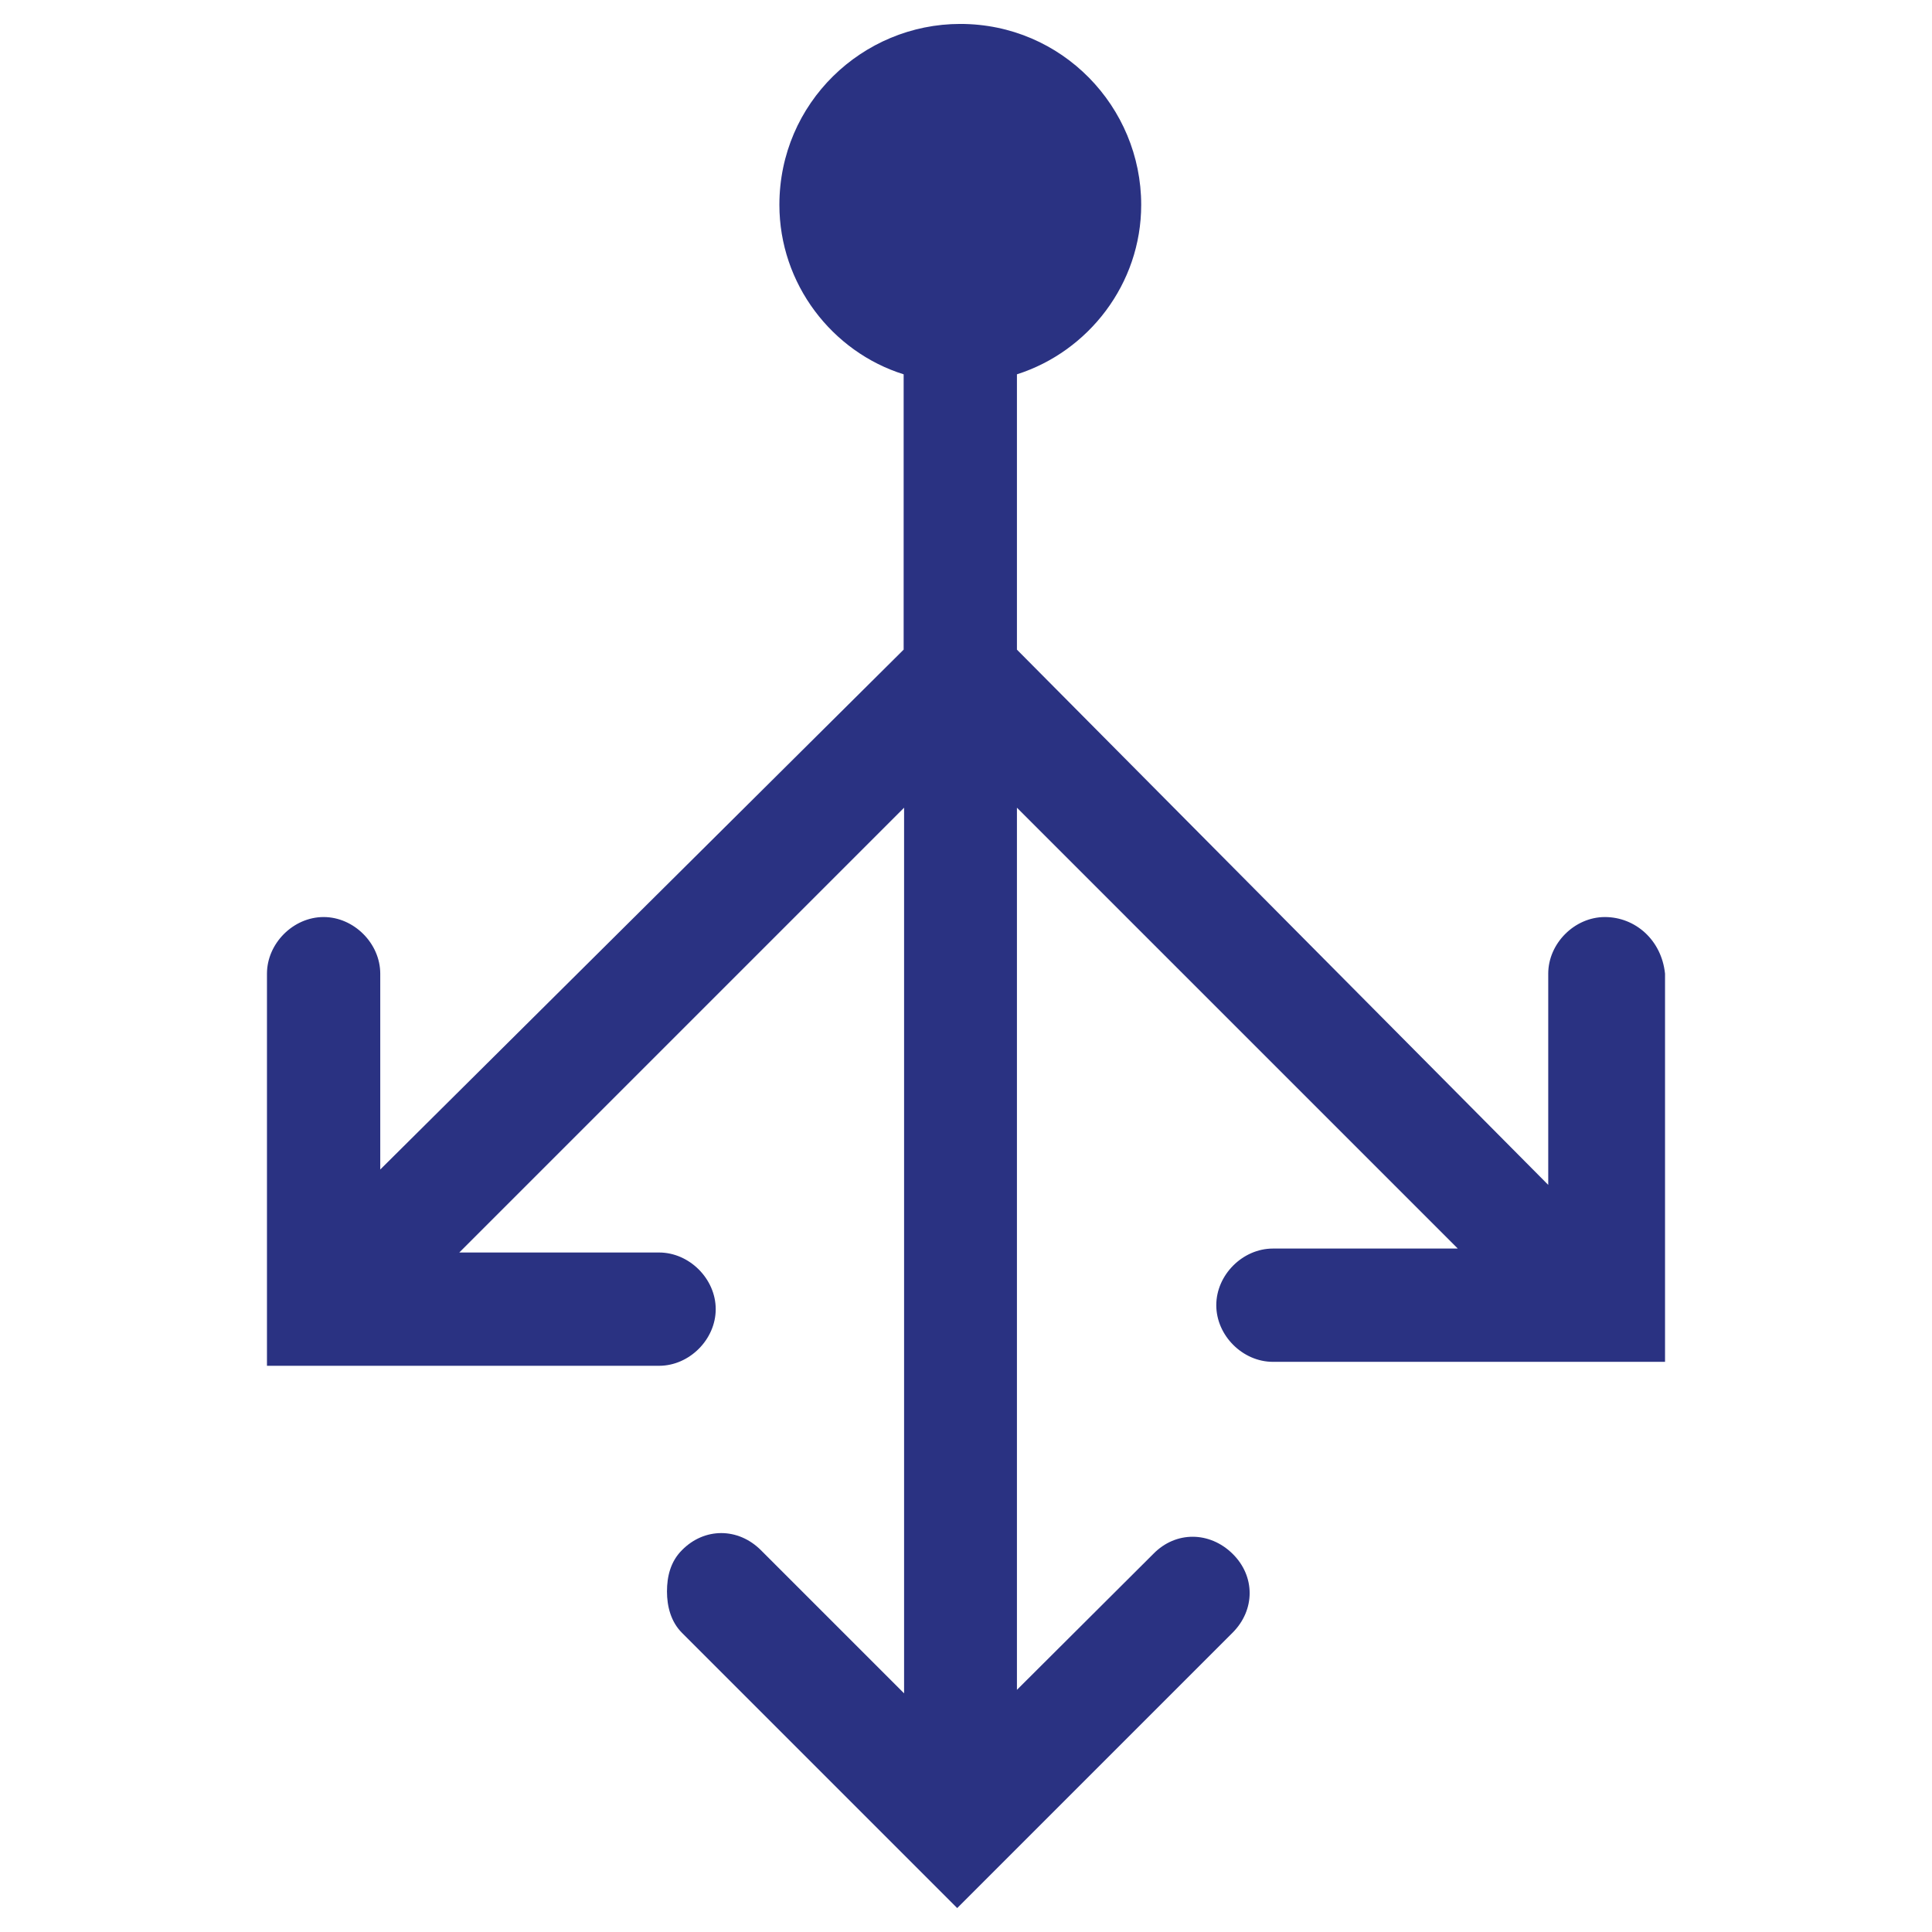 <?xml version="1.0" encoding="UTF-8" standalone="no"?>
<!-- Generator: Adobe Illustrator 18.1.0, SVG Export Plug-In . SVG Version: 6.00 Build 0)  -->

<svg
   xmlns:dc="http://purl.org/dc/elements/1.1/"
   xmlns:cc="http://creativecommons.org/ns#"
   xmlns:rdf="http://www.w3.org/1999/02/22-rdf-syntax-ns#"
   xmlns:svg="http://www.w3.org/2000/svg"
   xmlns="http://www.w3.org/2000/svg"
   xmlns:sodipodi="http://sodipodi.sourceforge.net/DTD/sodipodi-0.dtd"
   xmlns:inkscape="http://www.inkscape.org/namespaces/inkscape"
   version="1.0"
   id="Layer_1"
   x="0px"
   y="0px"
   viewBox="0 0 440 440"
   enable-background="new 0 0 792 612"
   xml:space="preserve"
   sodipodi:docname="Load balancer (Generic).svg"
   width="440"
   height="440"
   inkscape:version="0.92.3 (2405546, 2018-03-11)"><defs
   id="defs393" /><sodipodi:namedview
   pagecolor="#ffffff"
   bordercolor="#666666"
   borderopacity="1"
   objecttolerance="10"
   gridtolerance="10"
   guidetolerance="10"
   inkscape:pageopacity="0"
   inkscape:pageshadow="2"
   inkscape:window-width="1536"
   inkscape:window-height="801"
   id="namedview391"
   showgrid="false"
   inkscape:zoom="0.98366013"
   inkscape:cx="158.8"
   inkscape:cy="214.1"
   inkscape:window-x="-8"
   inkscape:window-y="1192"
   inkscape:window-maximized="1"
   inkscape:current-layer="Layer_1" />
<g
   id="Layer_1_1_"
   transform="translate(-237.2,-80.1)">
	<g
   id="File_x2C__general">
		<title
   id="title378">Sheet.1071</title>
	</g>
</g>
<g
   id="Access_control"
   transform="translate(-237.2,-80.1)">
</g>
<g
   id="Azure_active_directory"
   transform="translate(-237.2,-80.1)">
</g>
<g
   id="Generic_code"
   transform="translate(-237.2,-80.1)">
</g>
<g
   id="Laptop"
   transform="translate(-237.2,-80.1)">
</g>
<path
   d="m 365.5,208.85 c -6.9,0 -12.9,6 -12.9,12.9 v 48.1 l -121,-121.9 V 85.25 c 16.3,-5.2 28.3,-20.6 28.3,-38.6 0,-22.3 -18,-41.2 -41.2,-41.2 -22.3,0 -41.2,18 -41.2,41.2 0,18 12,33.5 28.3,38.6 V 147.95 L 86.6,266.35 v -44.6 c 0,-6.9 -6,-12.9 -12.9,-12.9 -6.9,0 -12.9,6 -12.9,12.9 v 89.3 h 89.3 c 6.9,0 12.9,-6 12.9,-12.9 0,-6.9 -6,-12.9 -12.9,-12.9 h -45.5 l 101.3,-101.3 v 201.7 l -32.6,-32.6 c -5.2,-5.2 -12.9,-5.2 -18,0 -2.6,2.6 -3.4,6 -3.4,9.4 0,3.4 0.9,6.9 3.4,9.4 l 62.7,62.7 62.7,-62.7 c 5.2,-5.2 5.2,-12.9 0,-18 -5.2,-5.1 -12.9,-5.2 -18,0 l -31.1,31 V 183.95 L 332,284.35 h -42.1 c -6.9,0 -12.9,6 -12.9,12.9 0,6.9 6,12.9 12.9,12.9 h 89.3 v -88.4 c -0.8,-7.7 -6.8,-12.9 -13.7,-12.9 z"
   id="path386"
   inkscape:connector-curvature="0"
   style="fill:#2a3282" />
<g
   id="symbols"
   transform="translate(-237.2,-80.1)">
</g>
<g
   id="slices"
   transform="translate(-237.2,-80.1)">
</g>
</svg>